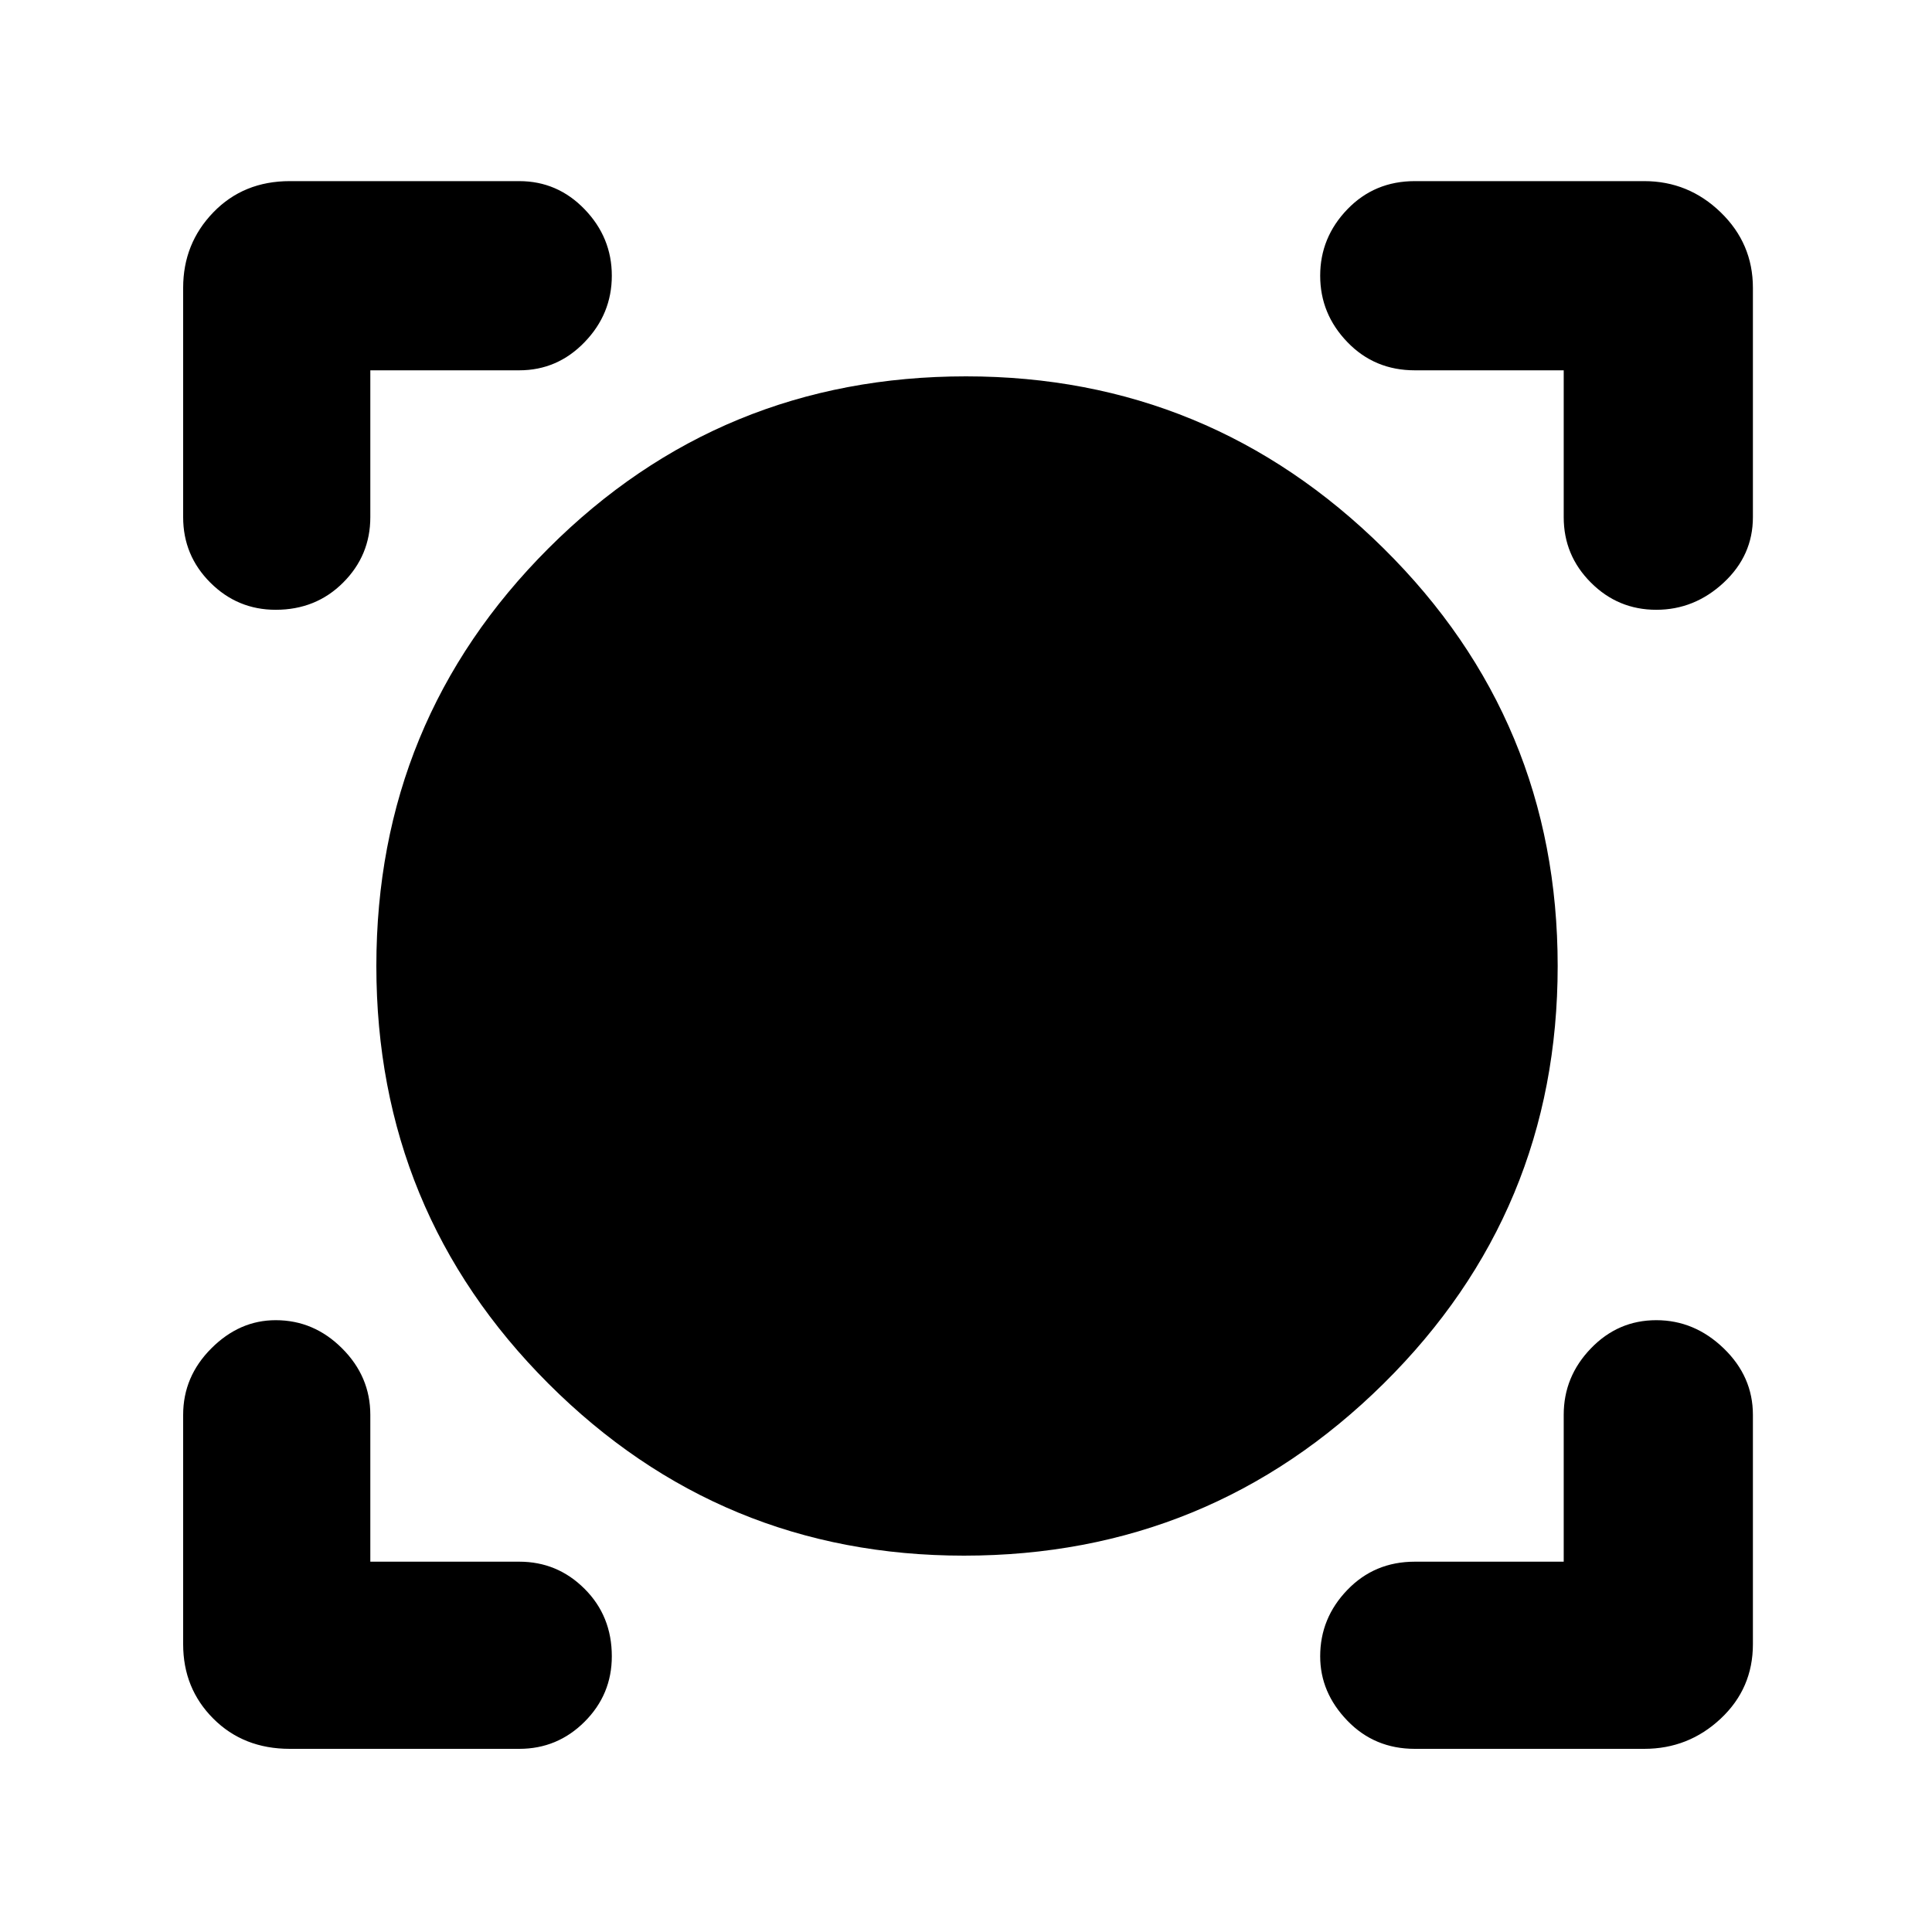<svg xmlns="http://www.w3.org/2000/svg" height="40" width="40"><path d="M6 36.208q-.958 0-1.583-.625t-.625-1.541v-4.75q0-.792.583-1.375.583-.584 1.333-.584.792 0 1.375.584.584.583.584 1.375v3.041h3.083q.792 0 1.354.563.563.562.563 1.396 0 .791-.563 1.354-.562.562-1.354.562Zm23.292 0q-.834 0-1.396-.583-.563-.583-.563-1.333 0-.792.563-1.375.562-.584 1.396-.584h3.083v-3.041q0-.792.563-1.375.562-.584 1.354-.584.791 0 1.396.584.604.583.604 1.375v4.75q0 .916-.667 1.541-.667.625-1.583.625Zm-9.334-4q-5.041 0-8.604-3.562Q7.792 25.083 7.792 20t3.562-8.646Q14.917 7.792 20 7.792q5.042 0 8.646 3.562Q32.25 14.917 32.25 20t-3.604 8.646q-3.604 3.562-8.688 3.562ZM5.708 12.625q-.791 0-1.354-.563-.562-.562-.562-1.354v-4.75q0-.916.625-1.562T6 3.75h4.75q.792 0 1.354.583.563.584.563 1.375 0 .792-.563 1.375-.562.584-1.354.584H7.667v3.041q0 .792-.563 1.354-.562.563-1.396.563Zm28.584 0q-.792 0-1.354-.563-.563-.562-.563-1.354V7.667h-3.083q-.834 0-1.396-.584-.563-.583-.563-1.375 0-.791.563-1.375.562-.583 1.396-.583h4.75q.916 0 1.583.646.667.646.667 1.562v4.75q0 .792-.604 1.354-.605.563-1.396.563Z"/></svg>